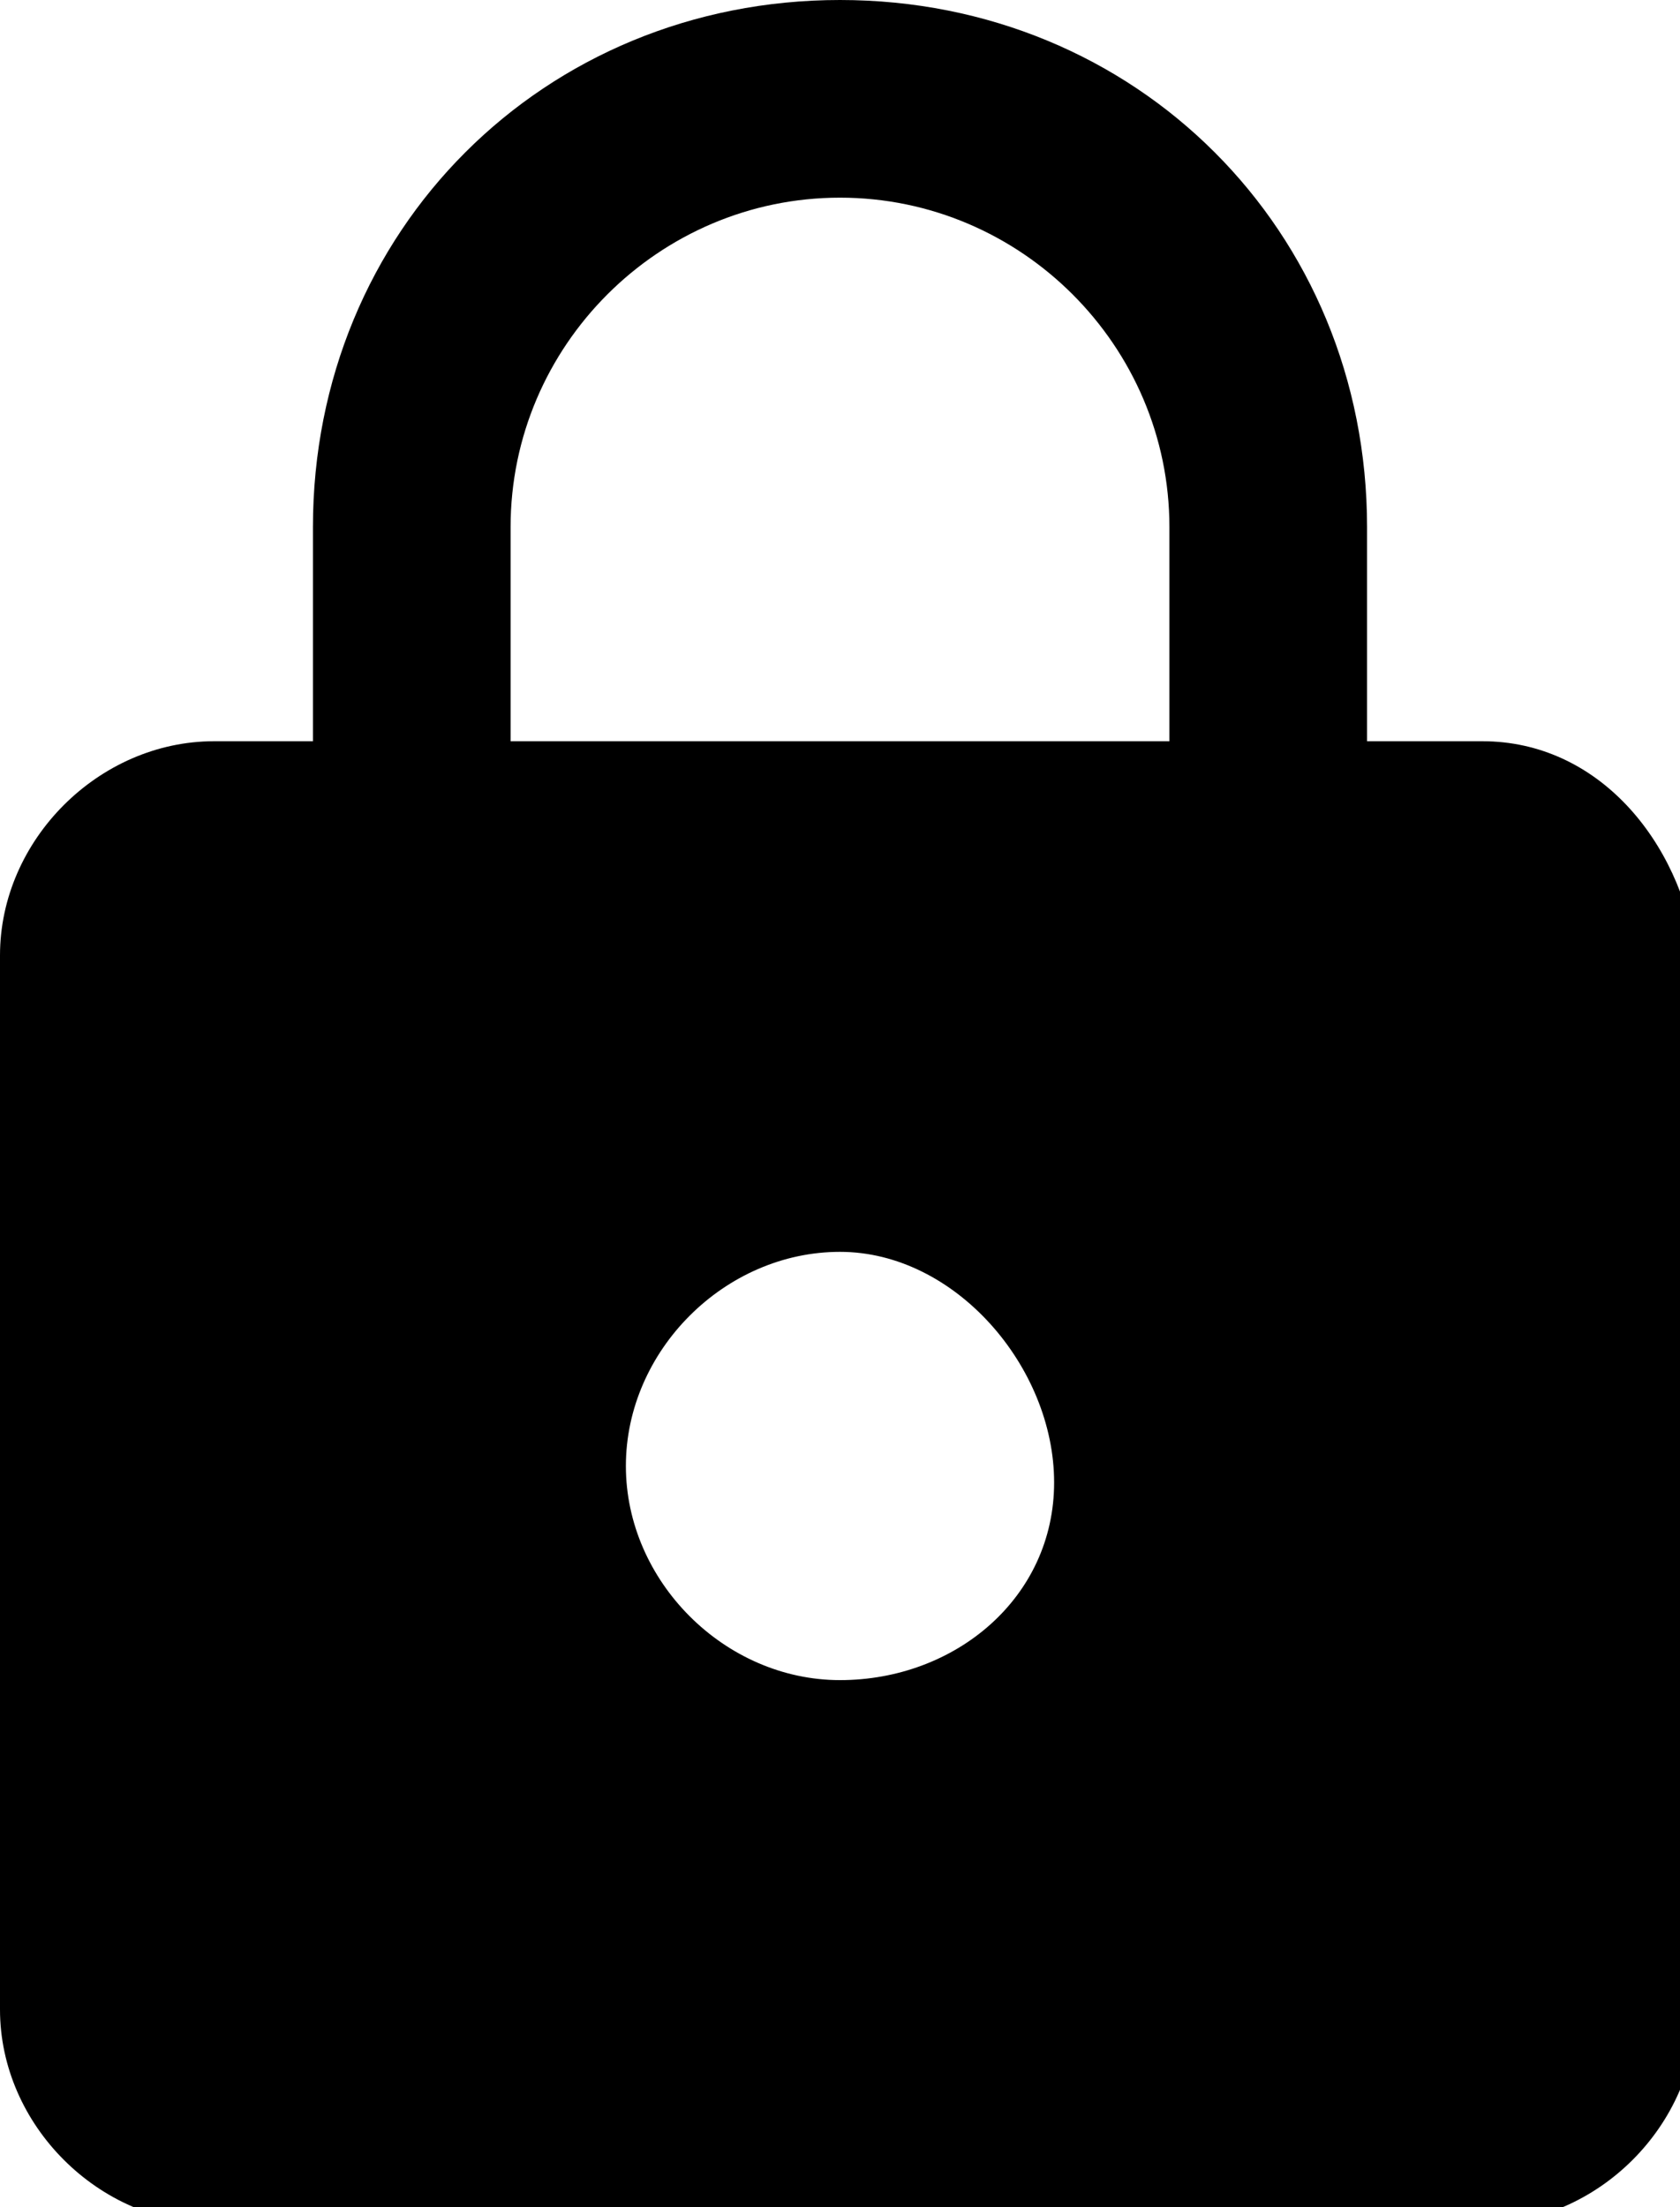 <?xml version="1.0" encoding="utf-8"?>
<!-- Generator: Adobe Illustrator 21.1.0, SVG Export Plug-In . SVG Version: 6.00 Build 0)  -->
<svg version="1.1" id="Layer_1" xmlns="http://www.w3.org/2000/svg" xmlns:xlink="http://www.w3.org/1999/xlink" x="0px" y="0px"
	 viewBox="0 0 10.2 13.4" style="enable-background:new 0 0 10.2 13.4;" xml:space="preserve">
<path d="M9,4.5H8.3V3.2C8.3,1.4,6.9,0,5.1,0S1.9,1.4,1.9,3.2v1.3H1.3C0.6,4.5,0,5.1,0,5.8v6.4c0,0.7,0.6,1.3,1.3,1.3H9
	c0.7,0,1.3-0.6,1.3-1.3V5.8C10.2,5.1,9.7,4.5,9,4.5z M5.1,10.2c-0.7,0-1.3-0.6-1.3-1.3c0-0.7,0.6-1.3,1.3-1.3S6.4,8.3,6.4,9
	C6.4,9.7,5.8,10.2,5.1,10.2z M7.1,4.5h-4V3.2c0-1.1,0.9-2,2-2s2,0.9,2,2V4.5z"/>
</svg>
